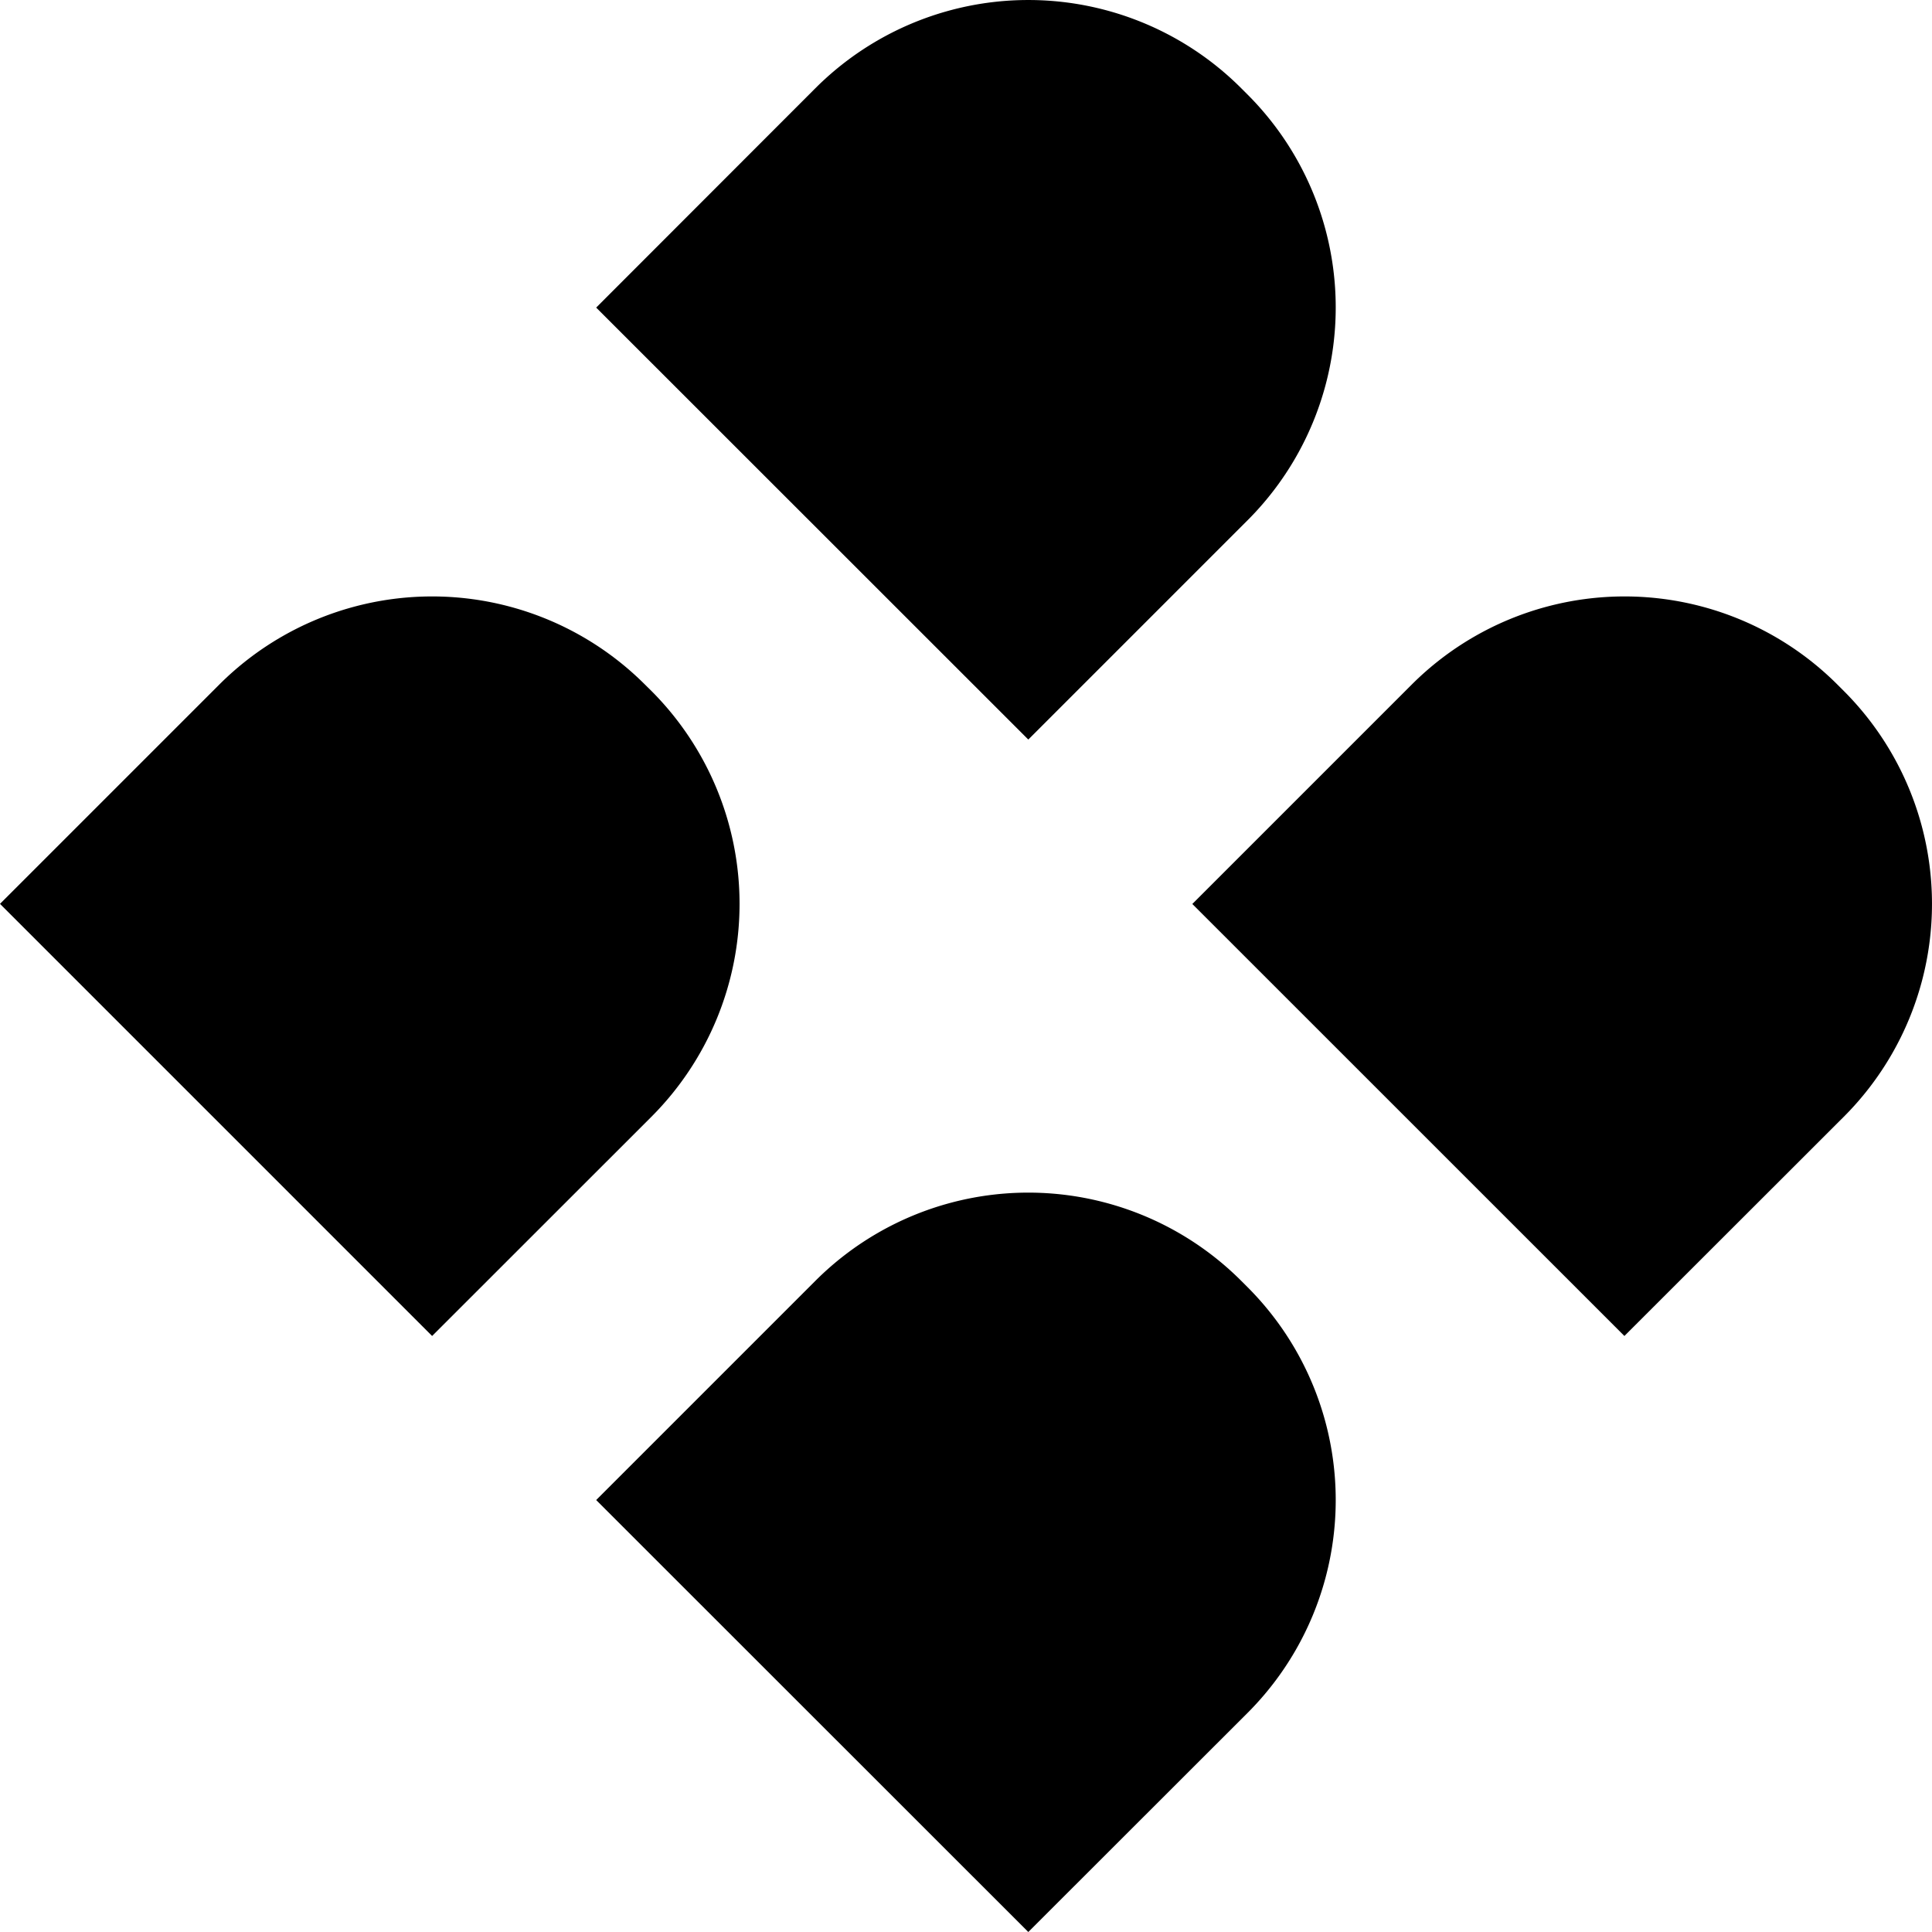 <?xml version="1.0" encoding="UTF-8"?>
<svg width="24" height="24" viewBox="0 0 24 24" fill="currentColor" xmlns="http://www.w3.org/2000/svg">
<path d="m7.406 3.821 2.723-2.725a3.74 3.74 0 0 1 5.29 0l.078.078a3.74 3.74 0 0 1 0 5.29l-2.723 2.723-5.368-5.366Zm7.407 7.407 2.723-2.723a3.74 3.74 0 0 1 5.29 0l.078.078a3.74 3.74 0 0 1 0 5.29l-2.725 2.723-5.369-5.368h.003ZM0 11.228l2.723-2.723a3.74 3.74 0 0 1 5.29 0l.079.078a3.742 3.742 0 0 1 0 5.29l-2.724 2.723L0 11.228Zm7.406 7.406 2.723-2.723a3.74 3.74 0 0 1 5.29 0l.078.078a3.74 3.74 0 0 1 0 5.29L12.774 24l-5.368-5.366Z"/>
</svg>
